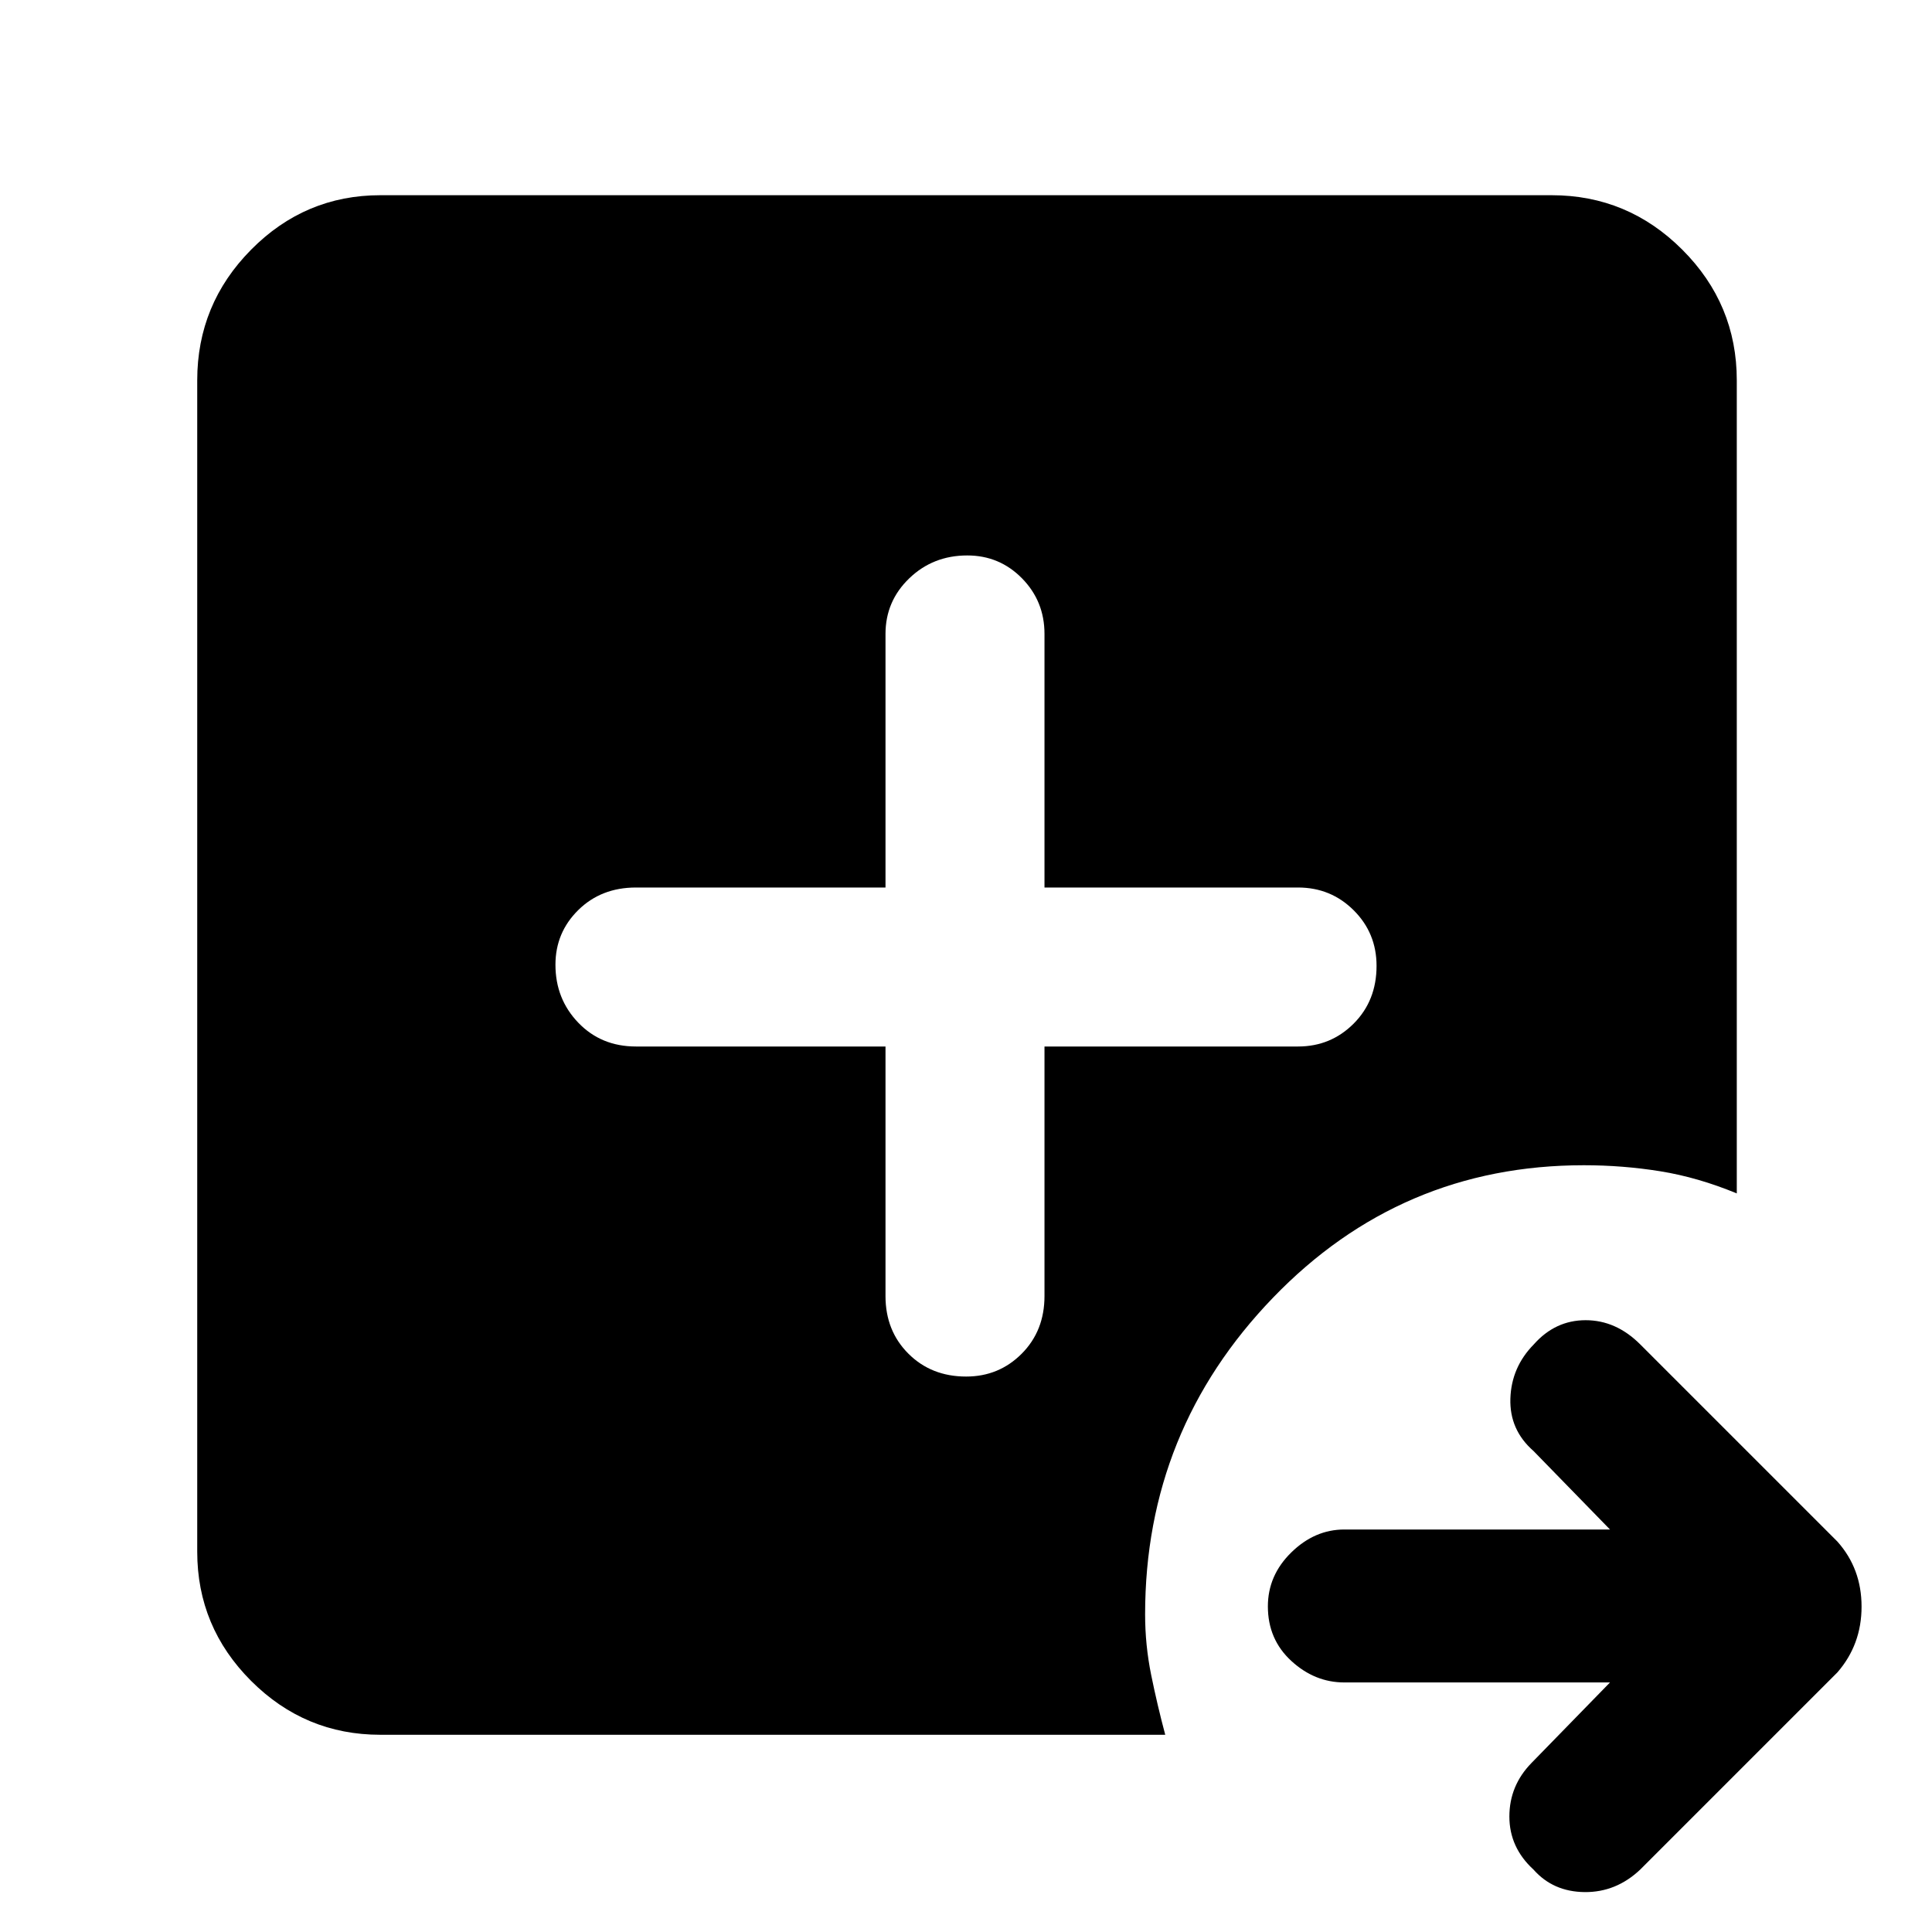 <svg xmlns="http://www.w3.org/2000/svg" height="48" viewBox="0 96 960 960" width="48"><path d="M800 932H668q-14.725 0-26.362-10.7Q630 910.6 630 894.193q0-15.407 11.638-26.8Q653.275 856 668 856h132l-38-39q-12-10.5-11.5-26.071.5-15.572 11.621-26.889Q772.782 752 787.891 752T815 764l98 98q12 13.455 12 32.318 0 18.864-12 32.682l-98 98q-12 11.33-27.633 11.17Q771.733 1036 762 1025q-12-11-12-26.367 0-15.366 11-26.633l39-40ZM440 616v124q0 17.275 11.383 28.638Q462.765 780 480.07 780q16.305 0 27.618-11.362Q519 757.275 519 740V616h126q16.275 0 27.637-11.383Q684 593.235 684 575.93q0-16.305-11.363-27.618Q661.275 537 645 537H519V411q0-16.275-11.181-27.637Q496.638 372 480.632 372q-17.007 0-28.82 11.363Q440 394.725 440 411v126H316q-17.275 0-28.638 11.181Q276 559.362 276 575.368q0 17.007 11.362 28.82Q298.725 616 316 616h124ZM189 958q-37.45 0-64.225-26.775Q98 904.45 98 867V285q0-37.863 26.775-64.931Q151.55 193 189 193h582q37.863 0 64.931 27.069Q863 247.137 863 285v404q-19.367-8-37.998-11-18.631-3-38.002-3-91 0-154.5 65.875T569 898.174q0 15.236 3 30.031Q575 943 579 958H189Z"/></svg>